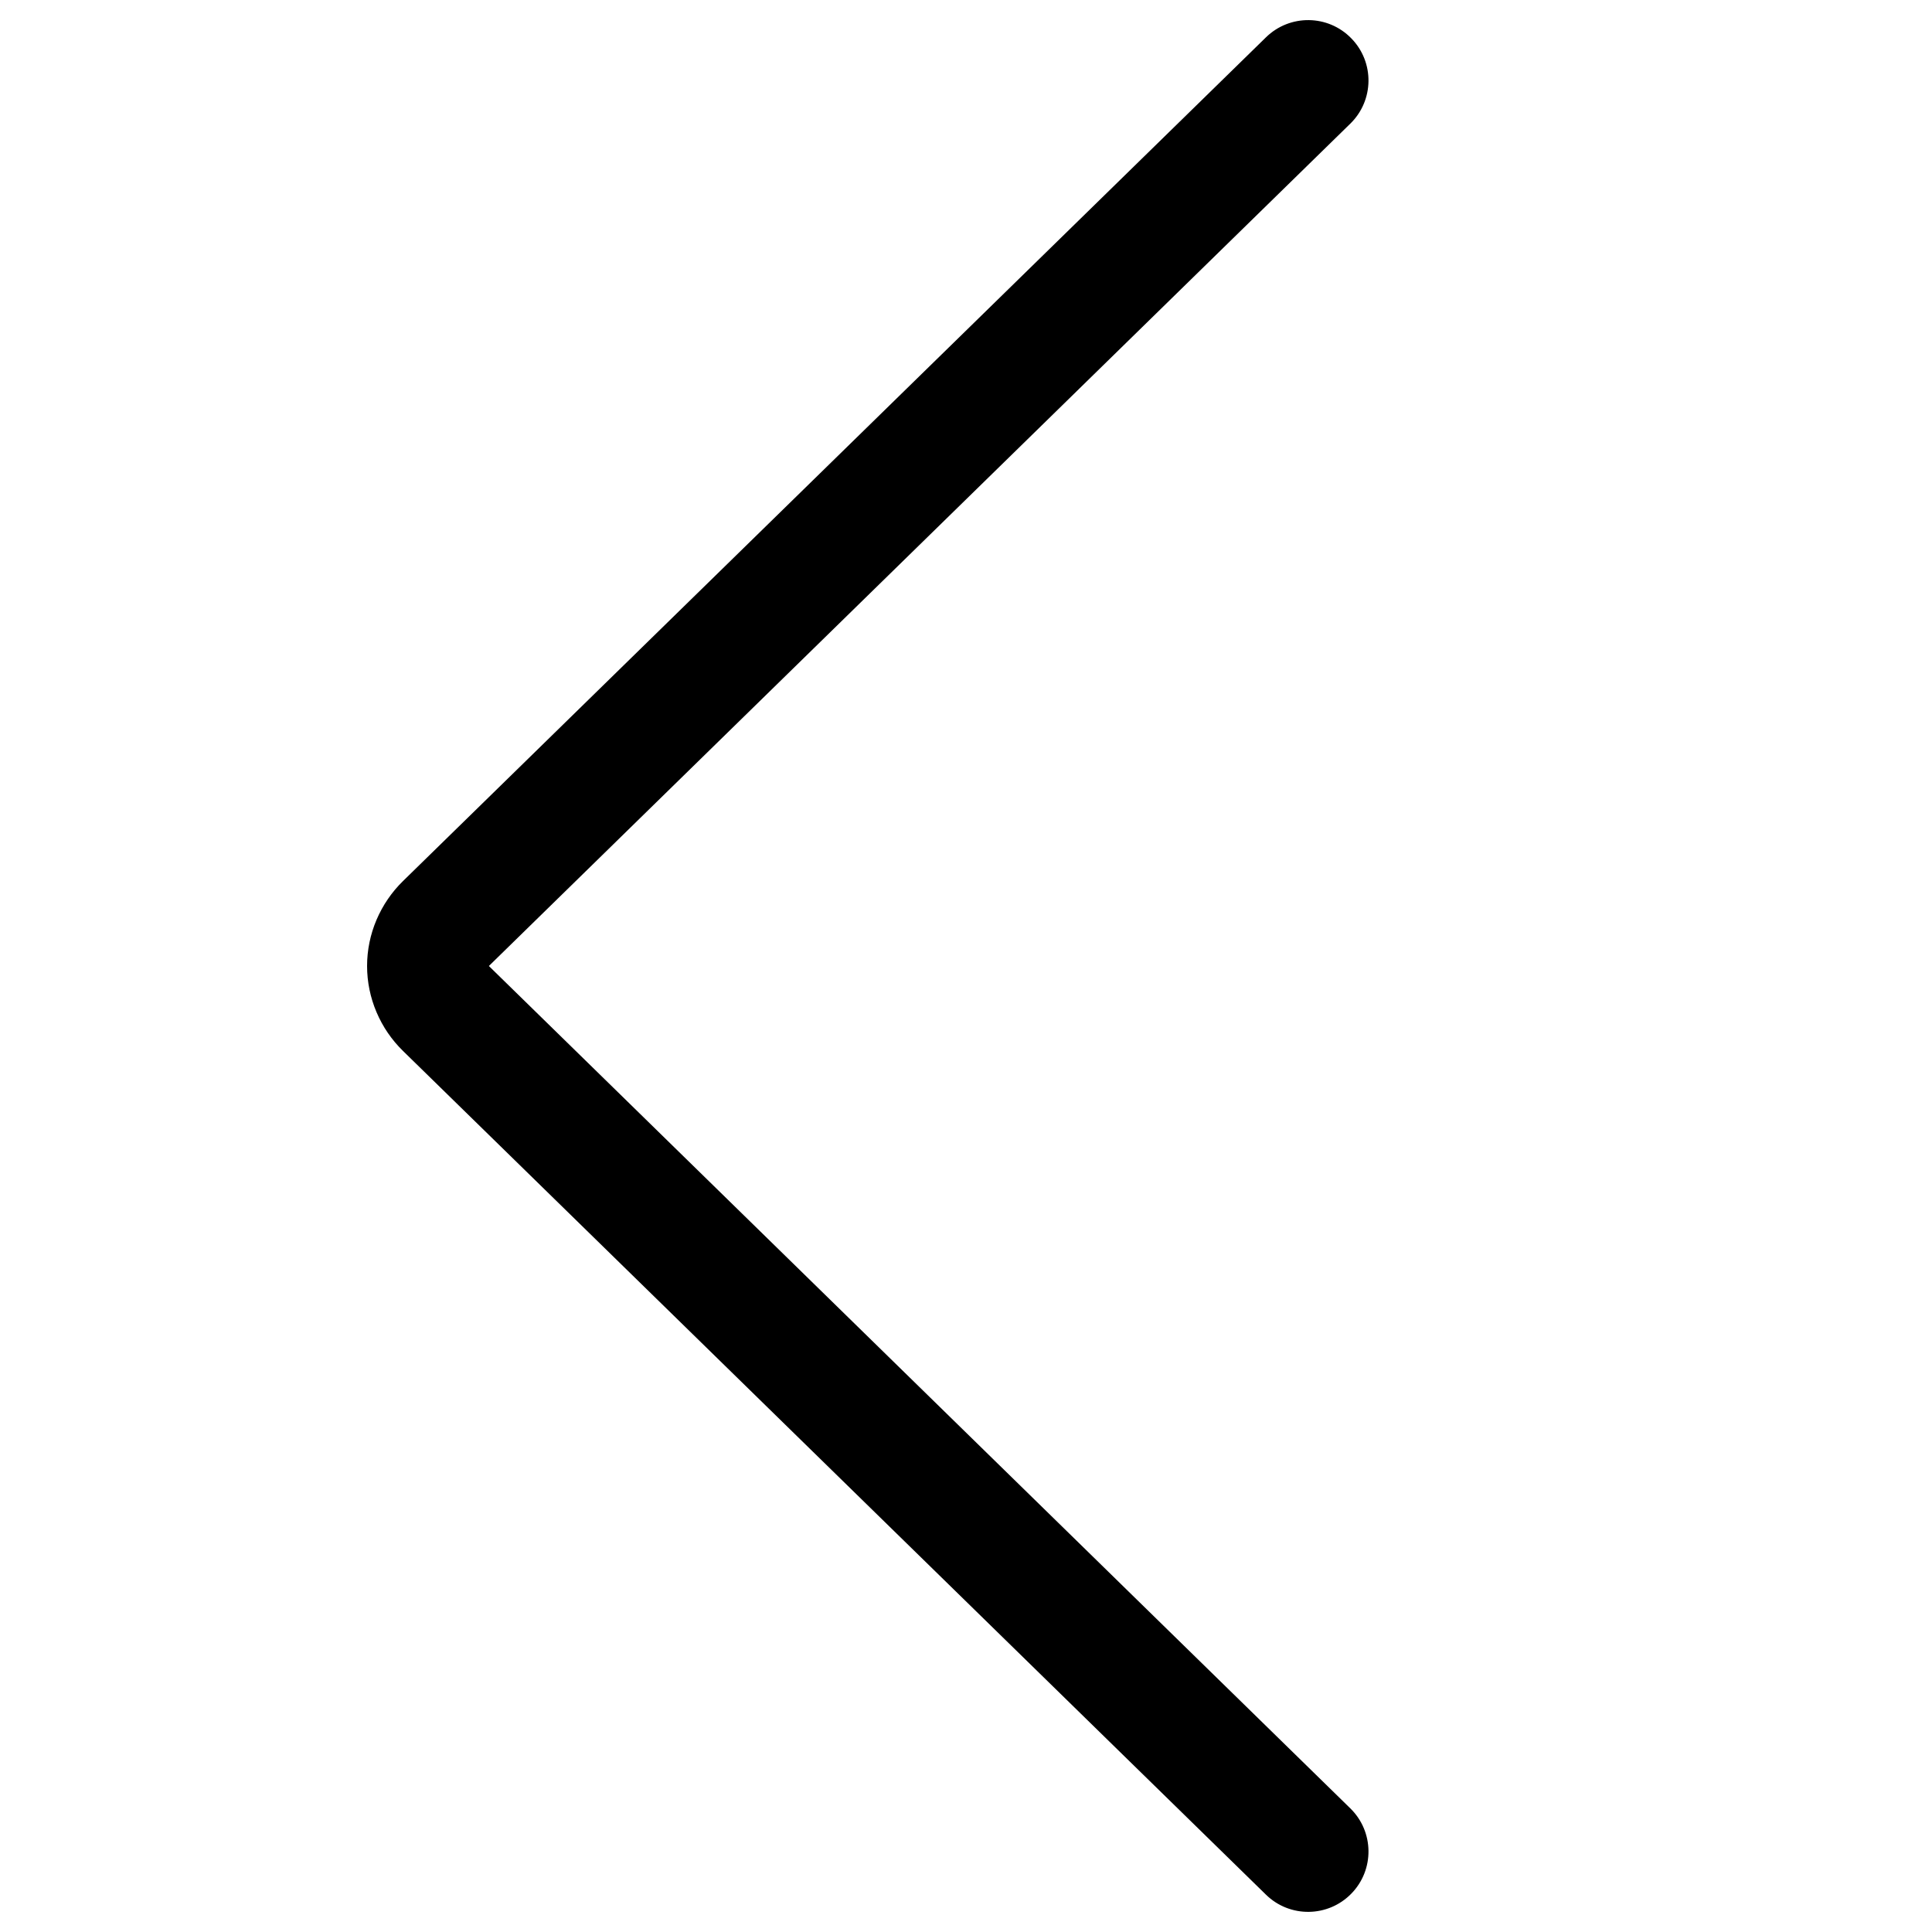 <svg width="24" height="24" viewBox="0 0 24 24" fill="none" xmlns="http://www.w3.org/2000/svg">
<path fill-rule="evenodd" clip-rule="evenodd" d="M16.786 0.476C17.076 0.772 17.07 1.247 16.774 1.536L6.073 12L16.774 22.464C17.07 22.753 17.076 23.228 16.786 23.524C16.497 23.82 16.022 23.826 15.726 23.536L5.006 13.055C4.866 12.918 4.754 12.755 4.677 12.573C4.6 12.392 4.56 12.197 4.56 12C4.56 11.803 4.6 11.608 4.677 11.427C4.754 11.246 4.866 11.082 5.006 10.945C5.006 10.945 5.006 10.945 5.006 10.945L15.726 0.464C16.022 0.174 16.497 0.179 16.786 0.476Z" fill="black"/>
</svg>

